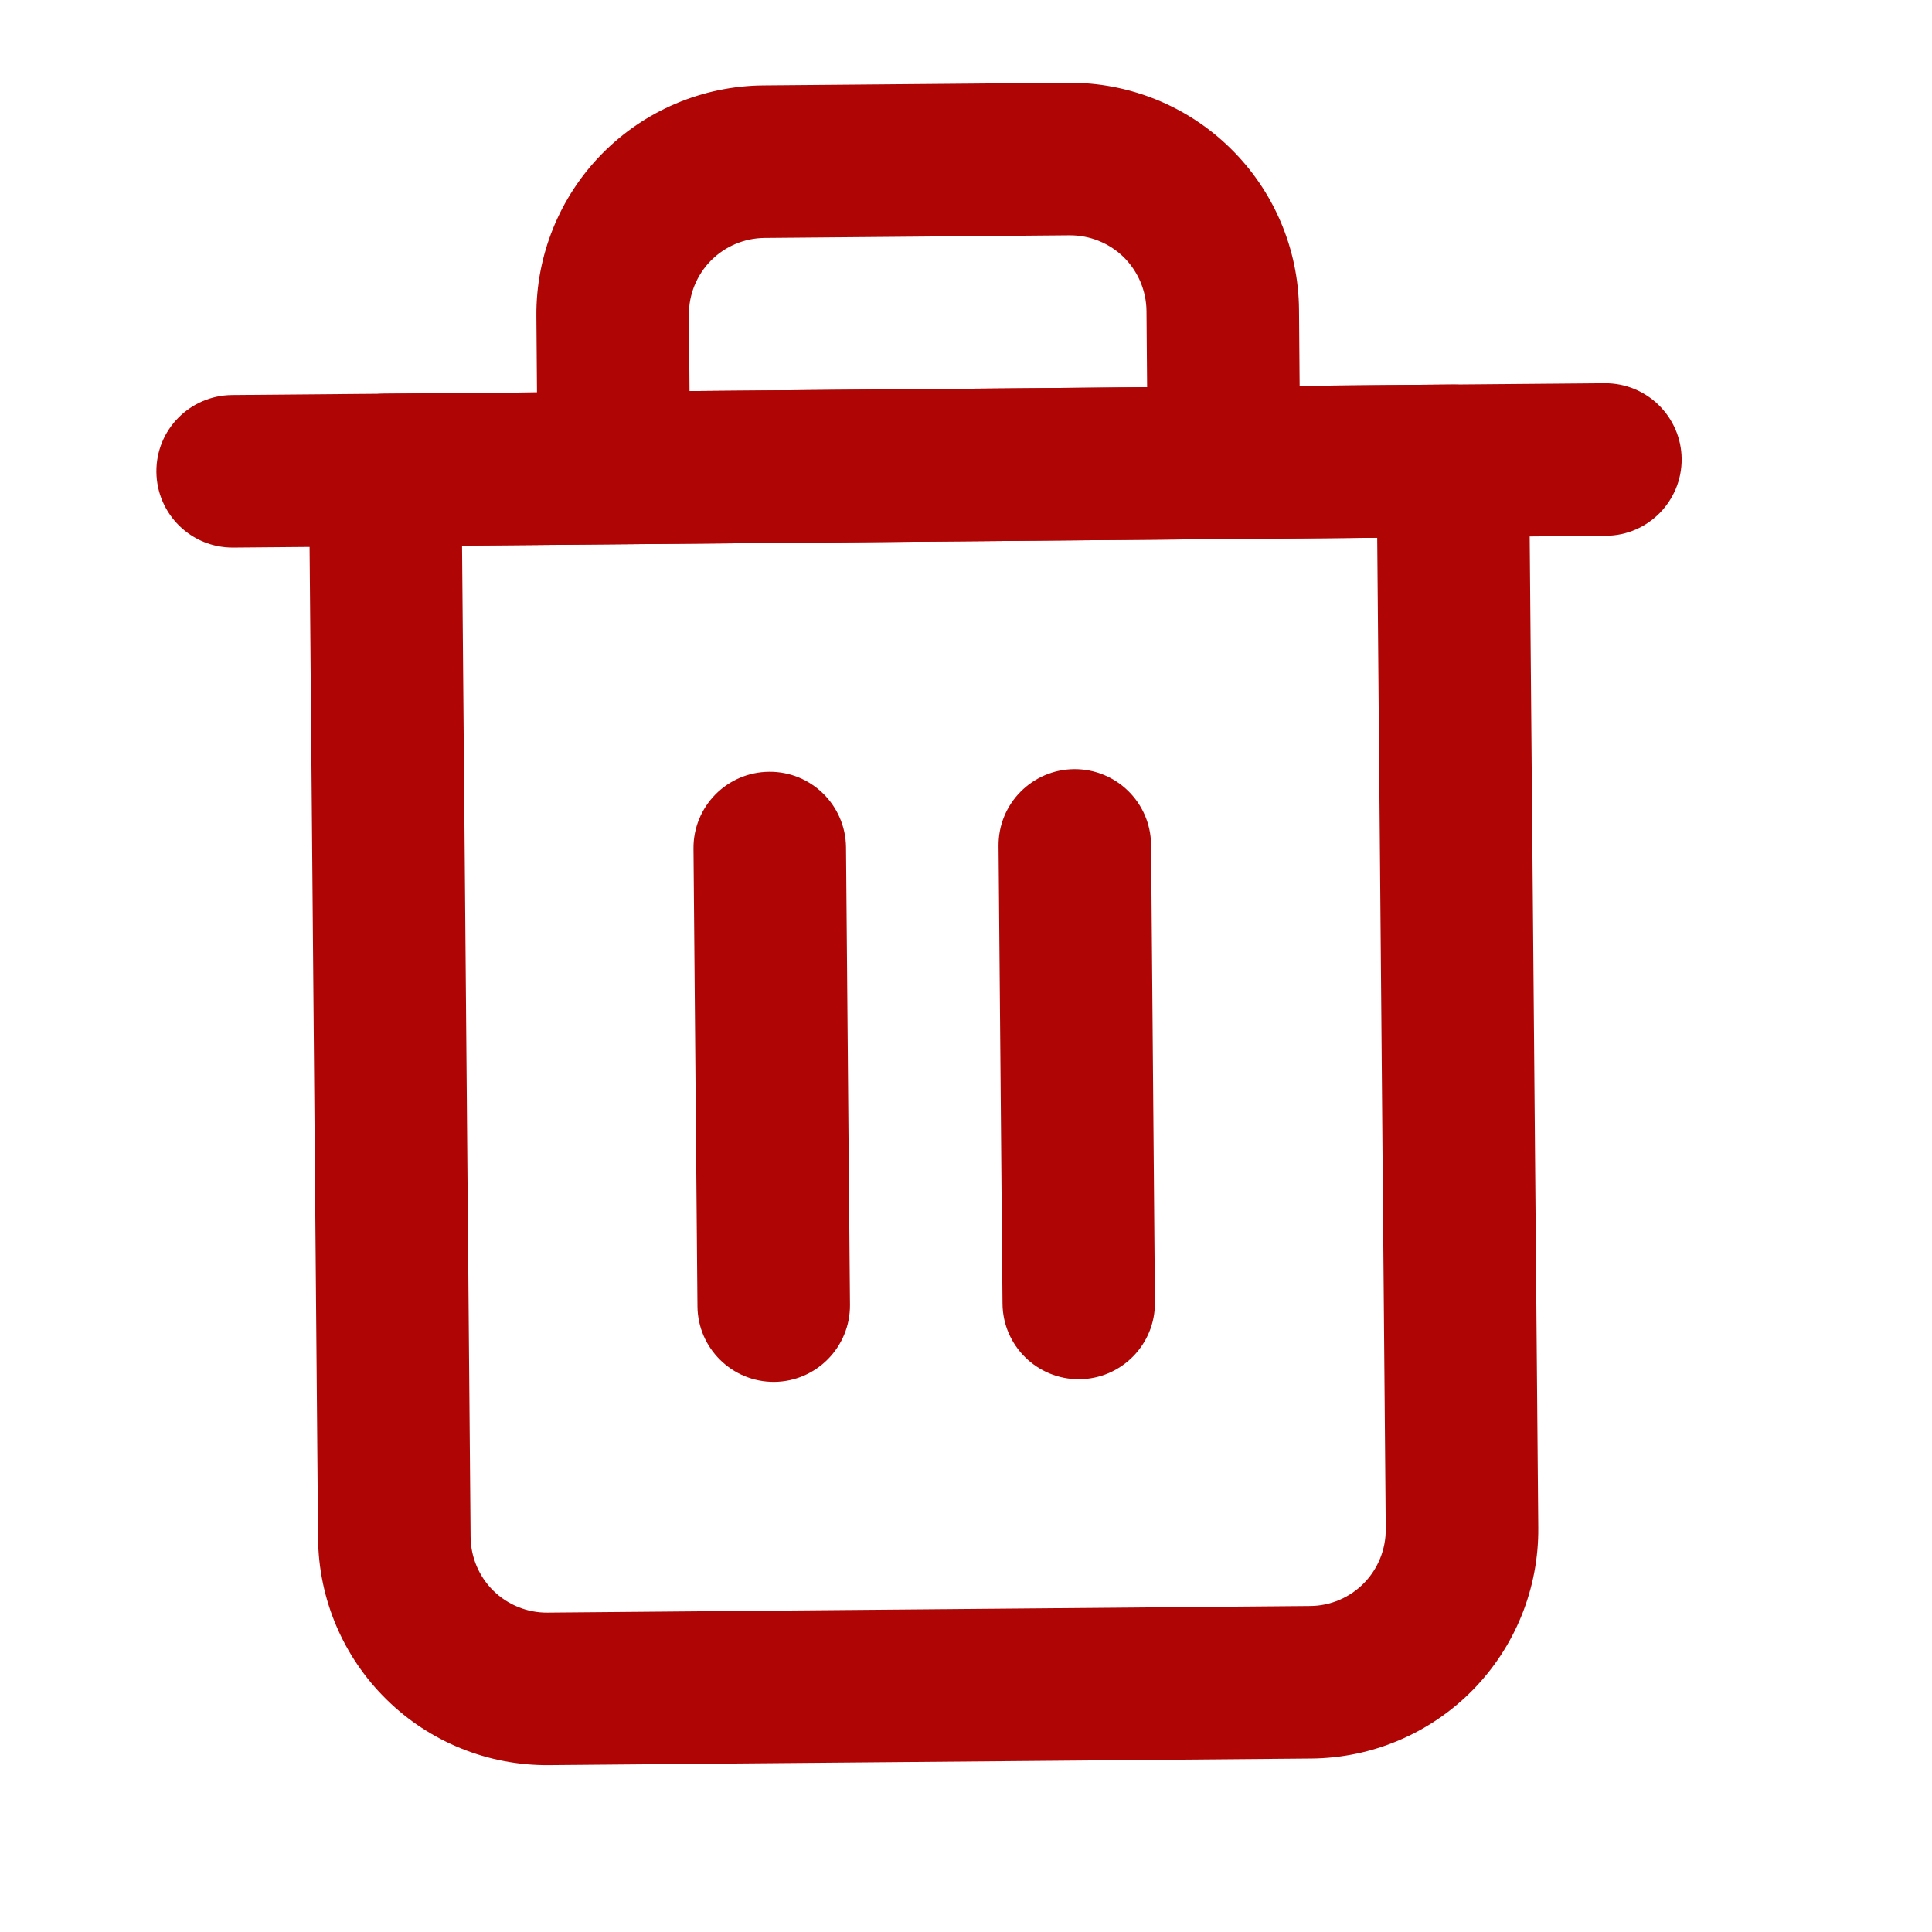 <?xml version="1.0" standalone="no"?>
<!DOCTYPE svg PUBLIC "-//W3C//DTD SVG 1.1//EN" "http://www.w3.org/Graphics/SVG/1.1/DTD/svg11.dtd">
<svg width="19" height="19" viewBox="0 0 19 19" fill="none" xmlns="http://www.w3.org/2000/svg">
<g clip-path="url(#clip0)">
<path fill-rule="evenodd" clip-rule="evenodd" d="M1.538 4.641C1.534 4.227 1.867 3.889 2.282 3.885L15.781 3.769C16.195 3.766 16.534 4.098 16.538 4.513C16.541 4.927 16.208 5.266 15.794 5.269L2.294 5.385C1.88 5.388 1.542 5.056 1.538 4.641Z" fill="#B00505"/>
<path fill-rule="evenodd" clip-rule="evenodd" d="M7.519 2.34C7.32 2.342 7.13 2.422 6.99 2.564C6.851 2.706 6.773 2.898 6.775 3.096L6.781 3.846L11.281 3.808L11.275 3.058C11.273 2.859 11.192 2.669 11.051 2.529C10.909 2.39 10.717 2.313 10.518 2.314L7.519 2.34ZM12.781 3.795L12.775 3.045C12.77 2.448 12.528 1.878 12.102 1.46C11.677 1.041 11.102 0.809 10.505 0.814L7.506 0.84C6.909 0.845 6.339 1.087 5.92 1.513C5.502 1.938 5.27 2.513 5.275 3.109L5.281 3.859L3.782 3.872C3.367 3.876 3.034 4.214 3.038 4.629L3.128 15.128C3.133 15.725 3.375 16.295 3.801 16.713C4.226 17.132 4.801 17.364 5.397 17.359L12.897 17.294C13.494 17.289 14.064 17.047 14.482 16.622C14.901 16.196 15.133 15.622 15.128 15.025L15.037 4.526C15.034 4.111 14.695 3.778 14.281 3.782L12.781 3.795ZM4.544 5.366L4.628 15.115C4.63 15.314 4.71 15.504 4.852 15.644C4.994 15.783 5.186 15.861 5.384 15.859L12.884 15.794C13.083 15.793 13.273 15.712 13.413 15.57C13.552 15.428 13.629 15.237 13.628 15.038L13.544 5.288L4.544 5.366Z" fill="#B00505"/>
<path fill-rule="evenodd" clip-rule="evenodd" d="M7.564 7.59C7.978 7.586 8.316 7.919 8.32 8.333L8.359 12.833C8.362 13.247 8.029 13.586 7.615 13.59C7.201 13.593 6.862 13.26 6.859 12.846L6.82 8.346C6.816 7.932 7.149 7.593 7.564 7.59Z" fill="#B00505"/>
<path fill-rule="evenodd" clip-rule="evenodd" d="M10.563 7.564C10.978 7.561 11.316 7.893 11.32 8.308L11.358 12.807C11.362 13.222 11.029 13.56 10.615 13.564C10.201 13.567 9.862 13.235 9.859 12.82L9.82 8.32C9.816 7.906 10.149 7.568 10.563 7.564Z" fill="#B00505"/>
</g>
<defs>
<clipPath id="clip0">
<rect width="18" height="18" fill="white" transform="translate(0 0.154) rotate(-0.492)"/>
</clipPath>
</defs>
</svg>
